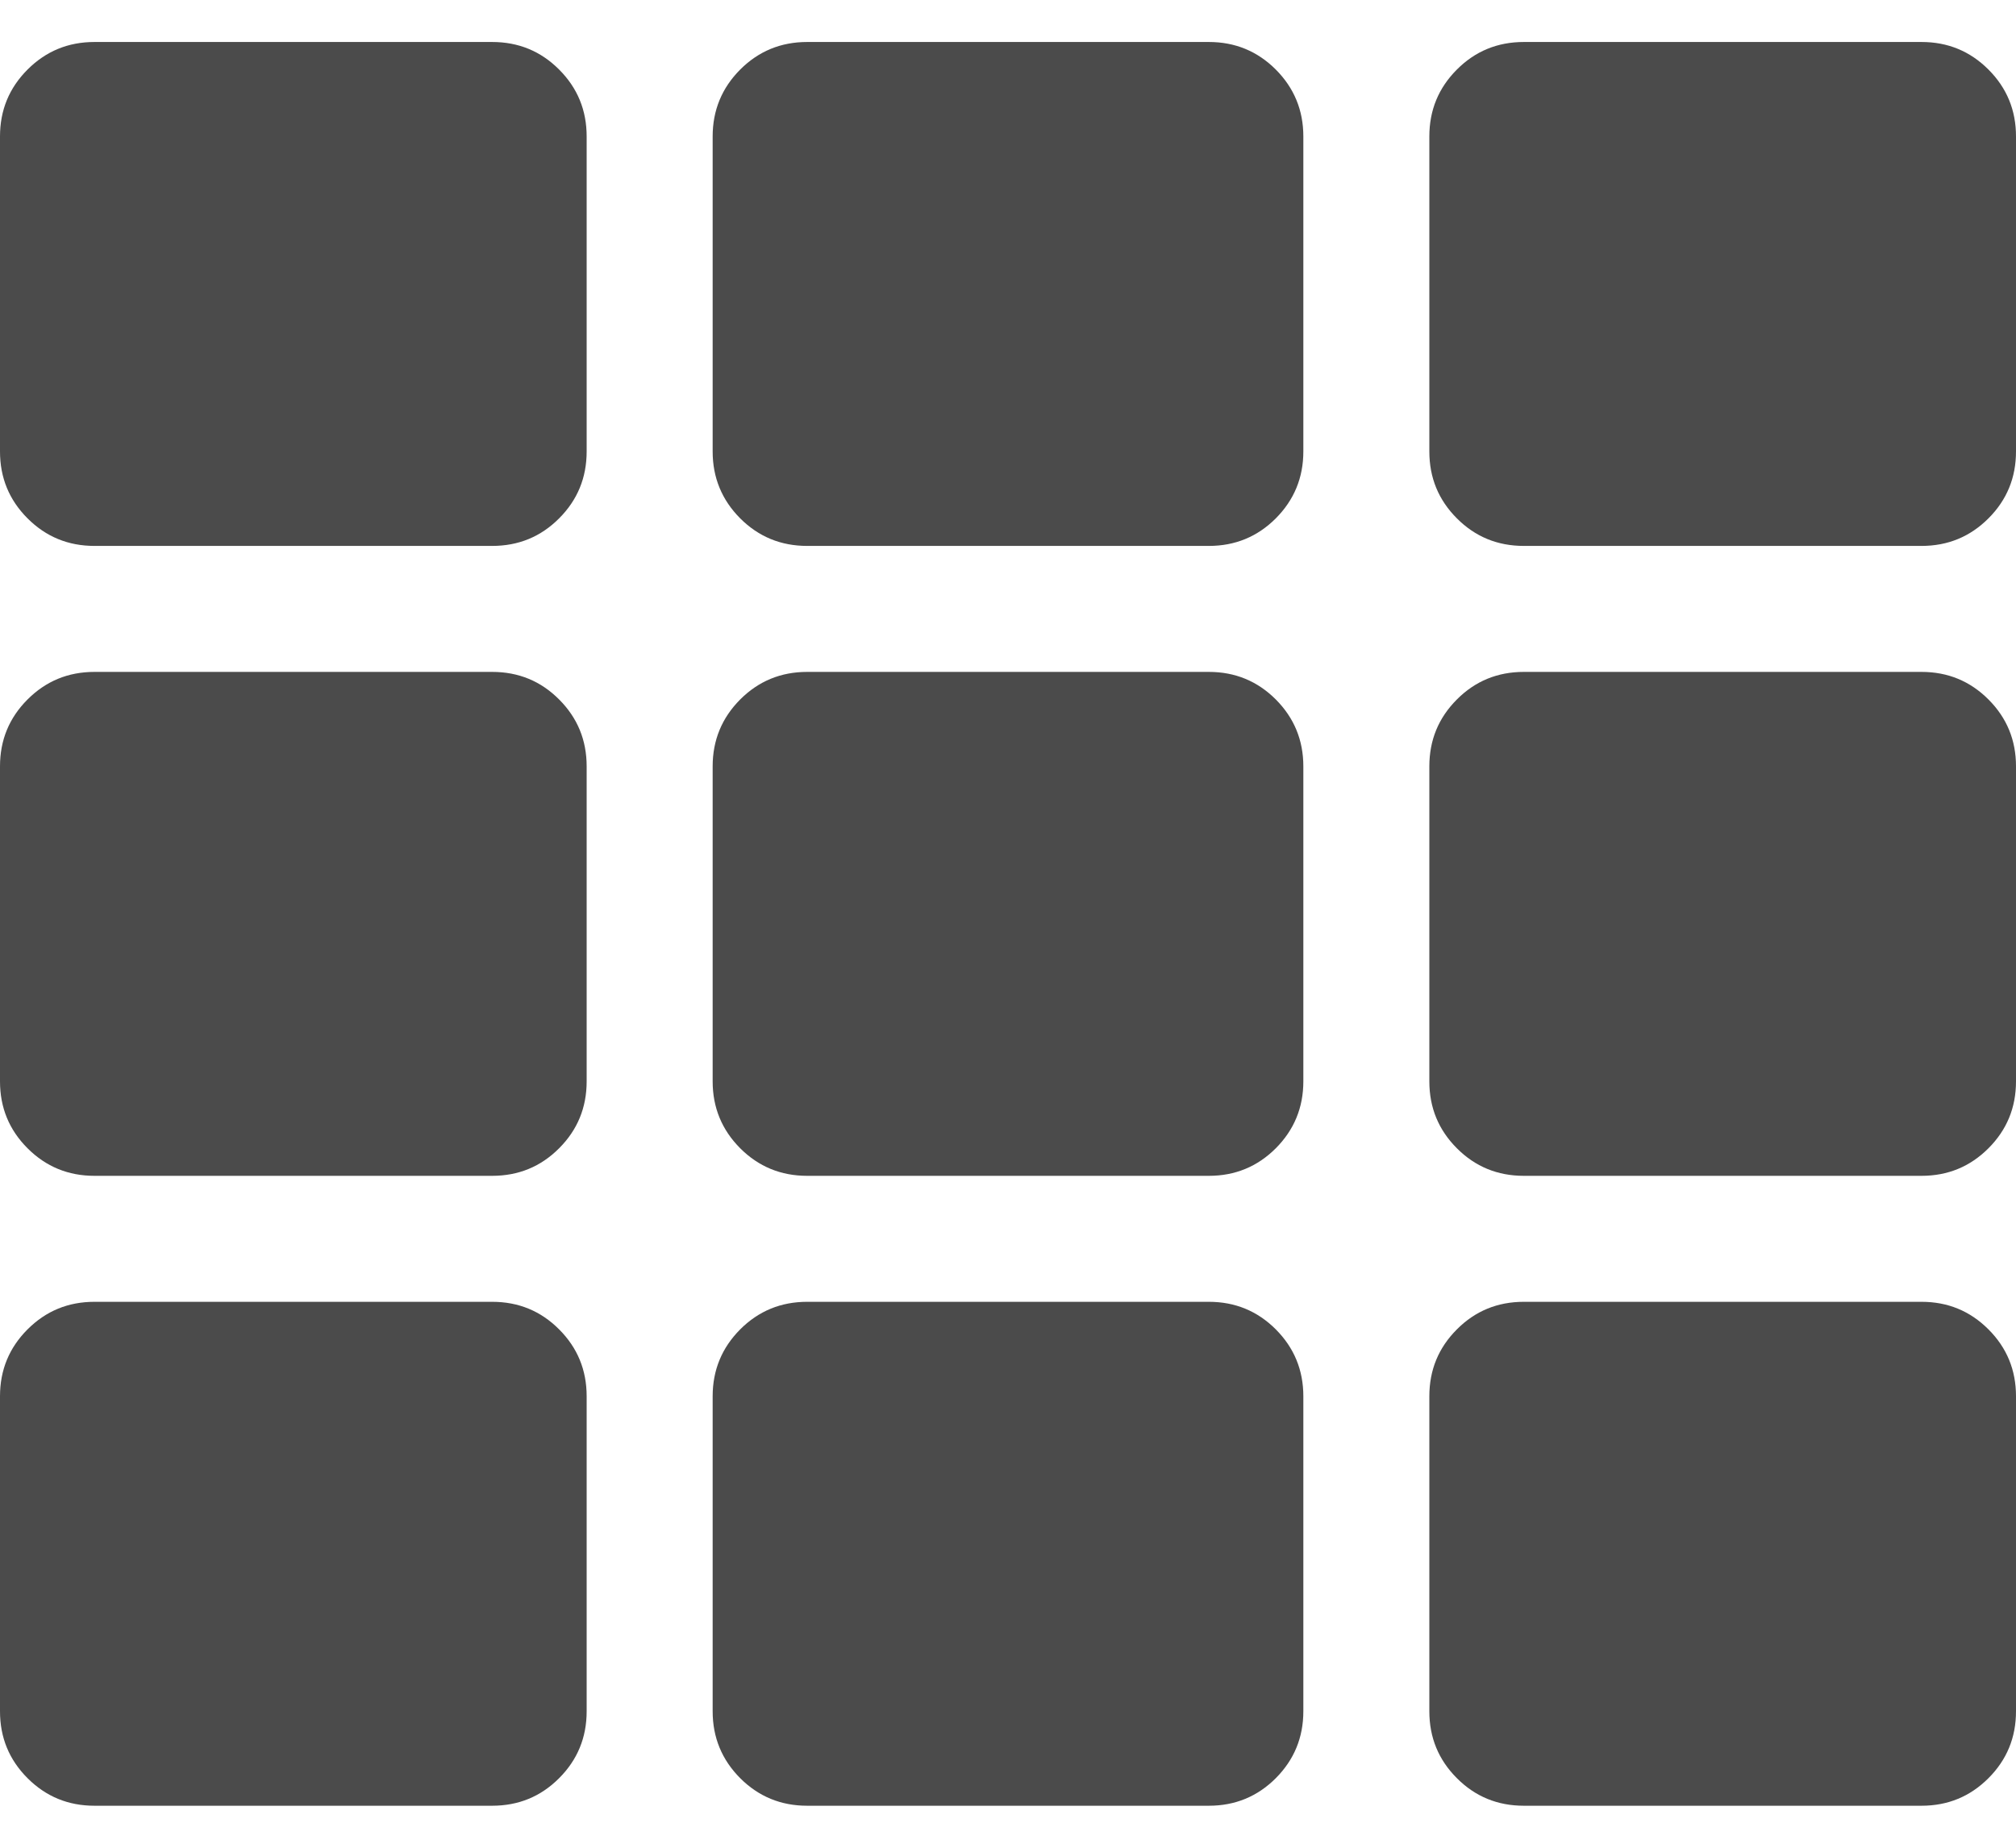 <svg width="24" height="22" viewBox="0 0 24 22" fill="none" xmlns="http://www.w3.org/2000/svg">
<path d="M6.984 1.625V5.375C6.984 5.688 6.875 5.953 6.656 6.172C6.438 6.391 6.172 6.5 5.859 6.5H1.125C0.812 6.5 0.547 6.391 0.328 6.172C0.109 5.953 0 5.688 0 5.375V1.625C0 1.312 0.109 1.047 0.328 0.828C0.547 0.609 0.812 0.5 1.125 0.5H5.859C6.172 0.5 6.438 0.609 6.656 0.828C6.875 1.047 6.984 1.312 6.984 1.625ZM15.516 12.875V9.125C15.516 8.812 15.406 8.547 15.188 8.328C14.969 8.109 14.703 8 14.391 8H9.609C9.297 8 9.031 8.109 8.812 8.328C8.594 8.547 8.484 8.812 8.484 9.125V12.875C8.484 13.188 8.594 13.453 8.812 13.672C9.031 13.891 9.297 14 9.609 14H14.391C14.703 14 14.969 13.891 15.188 13.672C15.406 13.453 15.516 13.188 15.516 12.875ZM17.016 1.625V5.375C17.016 5.688 17.125 5.953 17.344 6.172C17.562 6.391 17.828 6.5 18.141 6.5H22.875C23.188 6.5 23.453 6.391 23.672 6.172C23.891 5.953 24 5.688 24 5.375V1.625C24 1.312 23.891 1.047 23.672 0.828C23.453 0.609 23.188 0.5 22.875 0.5H18.141C17.828 0.5 17.562 0.609 17.344 0.828C17.125 1.047 17.016 1.312 17.016 1.625ZM15.516 5.375V1.625C15.516 1.312 15.406 1.047 15.188 0.828C14.969 0.609 14.703 0.5 14.391 0.5H9.609C9.297 0.5 9.031 0.609 8.812 0.828C8.594 1.047 8.484 1.312 8.484 1.625V5.375C8.484 5.688 8.594 5.953 8.812 6.172C9.031 6.391 9.297 6.5 9.609 6.5H14.391C14.703 6.5 14.969 6.391 15.188 6.172C15.406 5.953 15.516 5.688 15.516 5.375ZM5.859 8H1.125C0.812 8 0.547 8.109 0.328 8.328C0.109 8.547 0 8.812 0 9.125V12.875C0 13.188 0.109 13.453 0.328 13.672C0.547 13.891 0.812 14 1.125 14H5.859C6.172 14 6.438 13.891 6.656 13.672C6.875 13.453 6.984 13.188 6.984 12.875V9.125C6.984 8.812 6.875 8.547 6.656 8.328C6.438 8.109 6.172 8 5.859 8ZM0 16.625V20.375C0 20.688 0.109 20.953 0.328 21.172C0.547 21.391 0.812 21.5 1.125 21.5H5.859C6.172 21.5 6.438 21.391 6.656 21.172C6.875 20.953 6.984 20.688 6.984 20.375V16.625C6.984 16.312 6.875 16.047 6.656 15.828C6.438 15.609 6.172 15.5 5.859 15.5H1.125C0.812 15.5 0.547 15.609 0.328 15.828C0.109 16.047 0 16.312 0 16.625ZM18.141 14H22.875C23.188 14 23.453 13.891 23.672 13.672C23.891 13.453 24 13.188 24 12.875V9.125C24 8.812 23.891 8.547 23.672 8.328C23.453 8.109 23.188 8 22.875 8H18.141C17.828 8 17.562 8.109 17.344 8.328C17.125 8.547 17.016 8.812 17.016 9.125V12.875C17.016 13.188 17.125 13.453 17.344 13.672C17.562 13.891 17.828 14 18.141 14ZM18.141 21.5H22.875C23.188 21.5 23.453 21.391 23.672 21.172C23.891 20.953 24 20.688 24 20.375V16.625C24 16.312 23.891 16.047 23.672 15.828C23.453 15.609 23.188 15.5 22.875 15.5H18.141C17.828 15.5 17.562 15.609 17.344 15.828C17.125 16.047 17.016 16.312 17.016 16.625V20.375C17.016 20.688 17.125 20.953 17.344 21.172C17.562 21.391 17.828 21.5 18.141 21.5ZM8.484 16.625V20.375C8.484 20.688 8.594 20.953 8.812 21.172C9.031 21.391 9.297 21.5 9.609 21.5H14.391C14.703 21.5 14.969 21.391 15.188 21.172C15.406 20.953 15.516 20.688 15.516 20.375V16.625C15.516 16.312 15.406 16.047 15.188 15.828C14.969 15.609 14.703 15.5 14.391 15.5H9.609C9.297 15.5 9.031 15.609 8.812 15.828C8.594 16.047 8.484 16.312 8.484 16.625Z" fill="#4B4B4B"/>
</svg>
